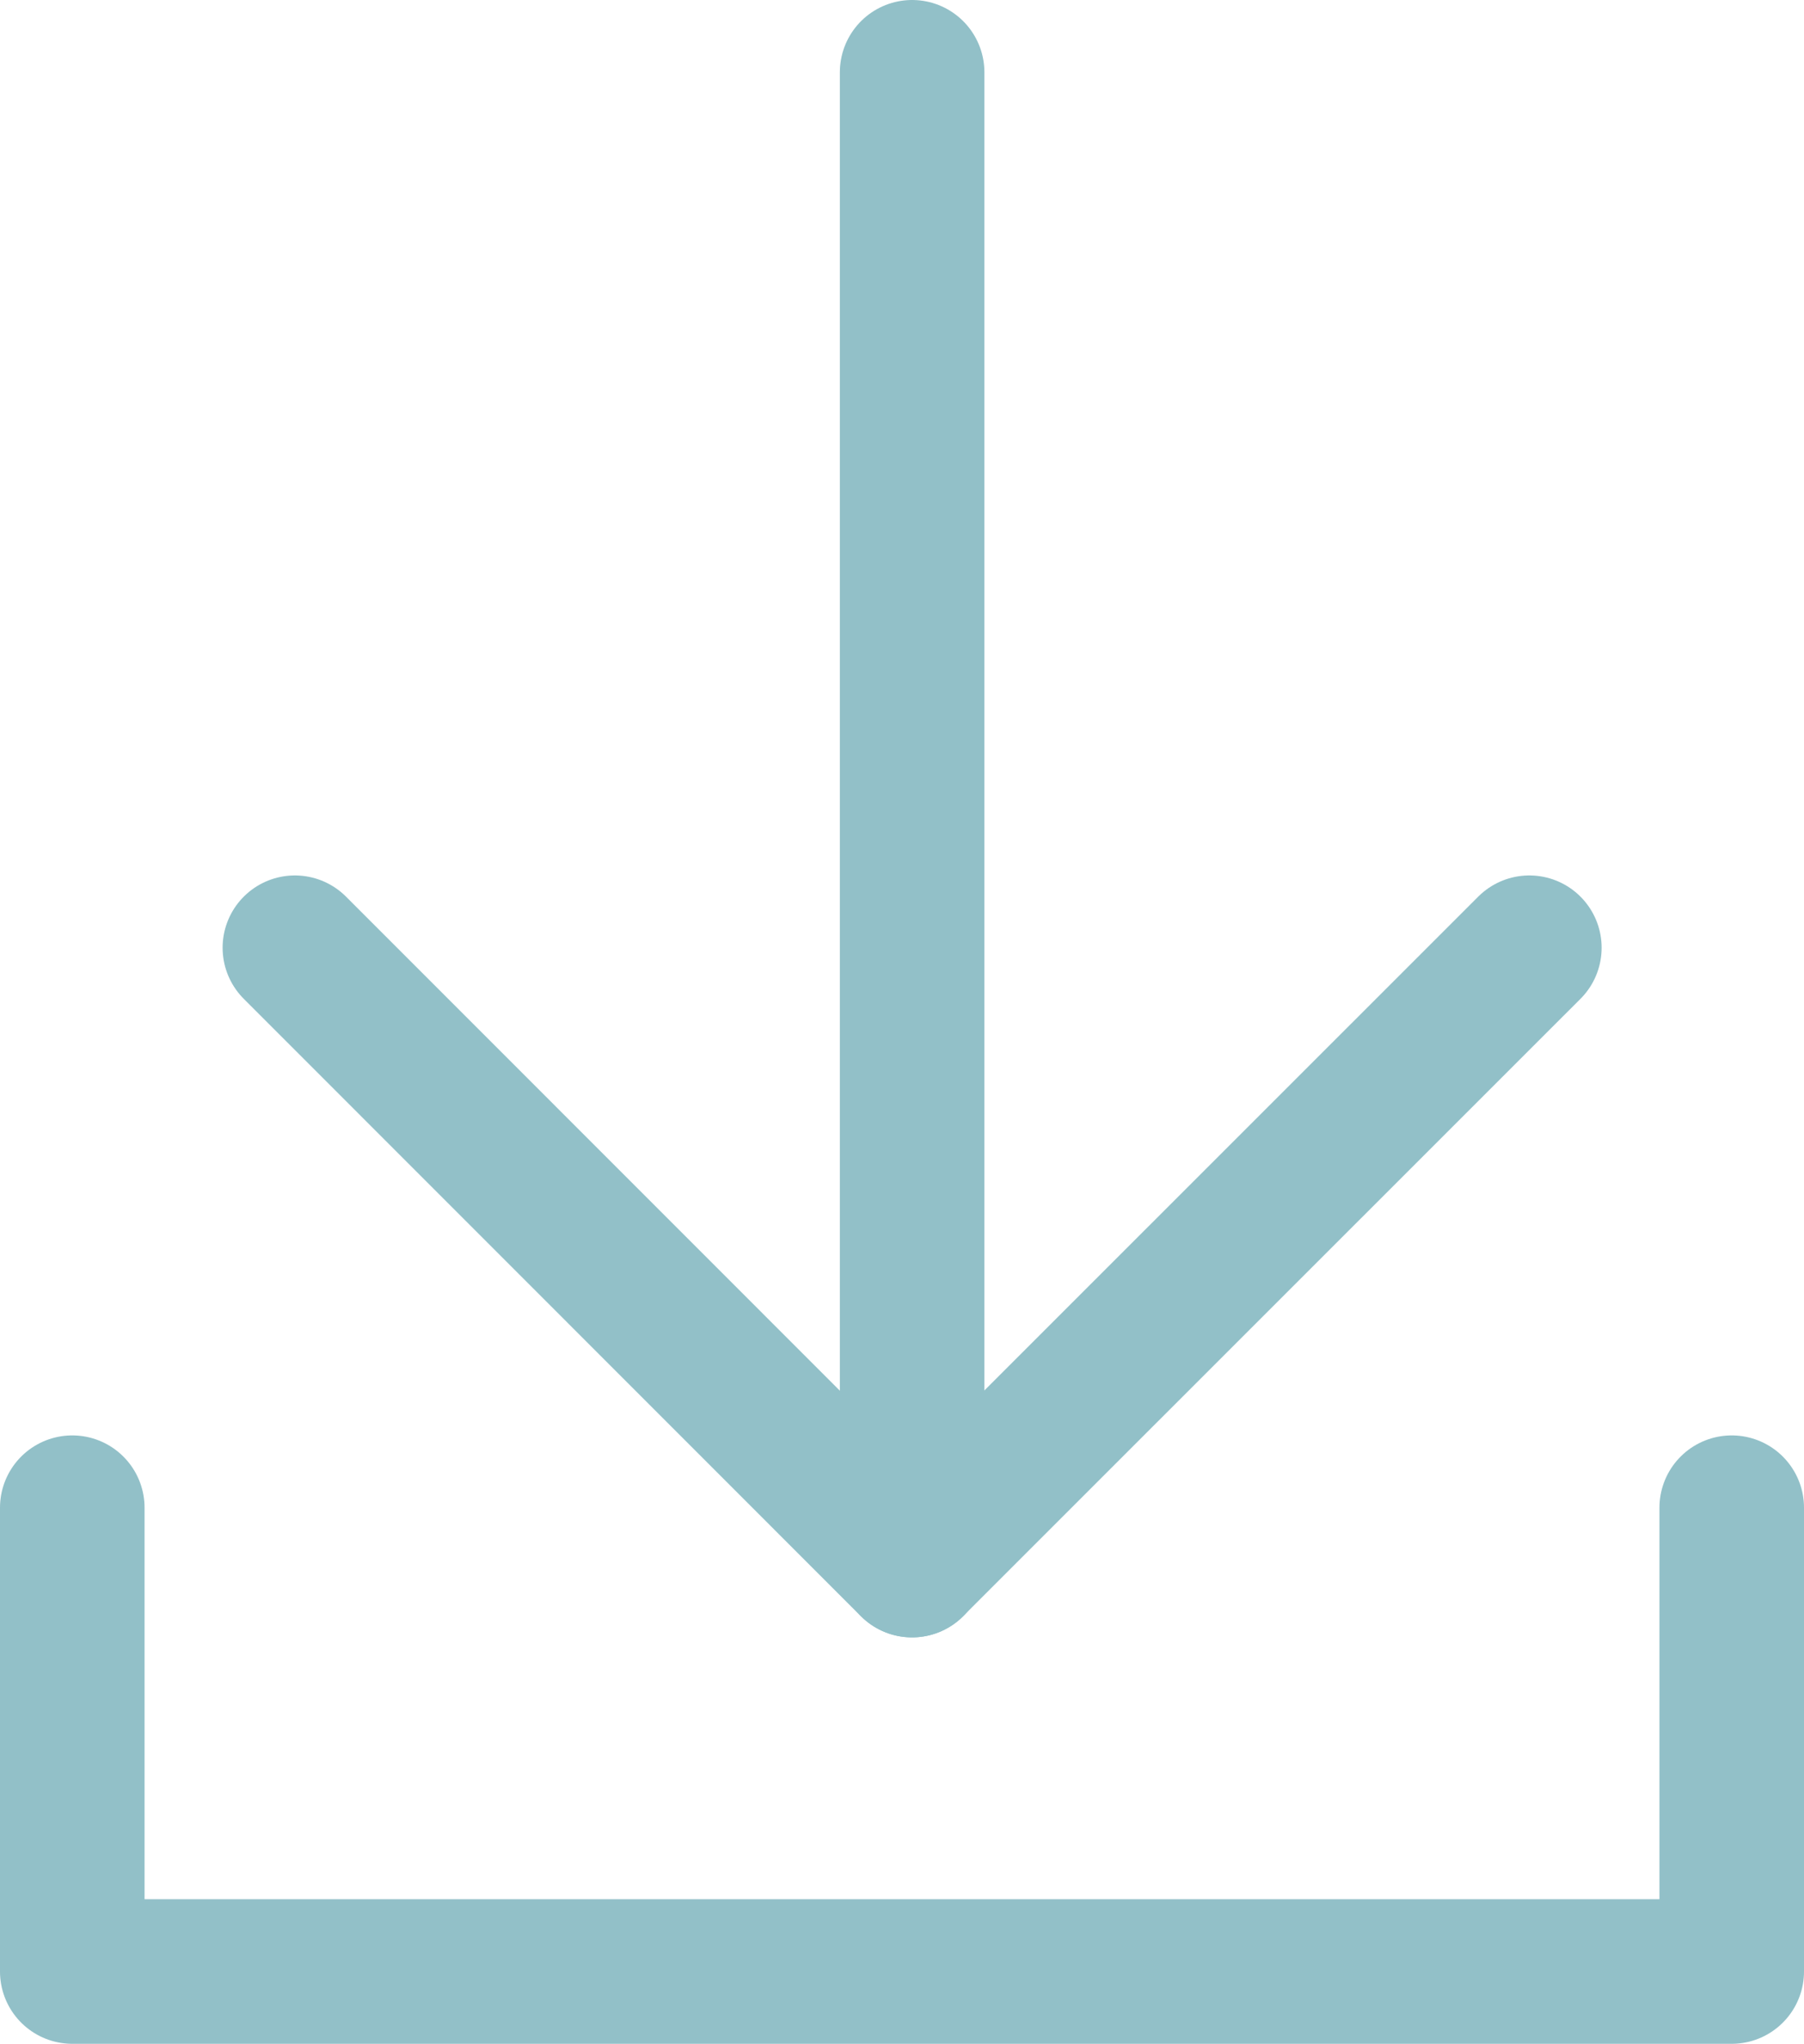 <?xml version="1.0" encoding="utf-8"?>
<!-- Generator: Adobe Illustrator 17.0.0, SVG Export Plug-In . SVG Version: 6.00 Build 0)  -->
<!DOCTYPE svg PUBLIC "-//W3C//DTD SVG 1.1//EN" "http://www.w3.org/Graphics/SVG/1.1/DTD/svg11.dtd">
<svg version="1.1" id="Layer_1" xmlns="http://www.w3.org/2000/svg" xmlns:xlink="http://www.w3.org/1999/xlink" x="0px" y="0px"
	 width="12.48px" height="14.136px" viewBox="0 0 12.48 14.136" enable-background="new 0 0 12.48 14.136" xml:space="preserve">
<polyline fill="none" stroke="#92C0C8" stroke-linecap="round" stroke-linejoin="round" points="10.58,6.555 6.309,10.825 
	2.04,6.555 "/>
<line fill="none" stroke="#92C0C8" stroke-linecap="round" stroke-linejoin="round" x1="6.31" y1="10.825" x2="6.31" y2="0.5"/>
<polyline fill="none" stroke="#92C0C8" stroke-linecap="round" stroke-linejoin="round" points="0.5,10.428 0.5,13.636 
	11.98,13.636 11.98,10.428 "/>
</svg>
